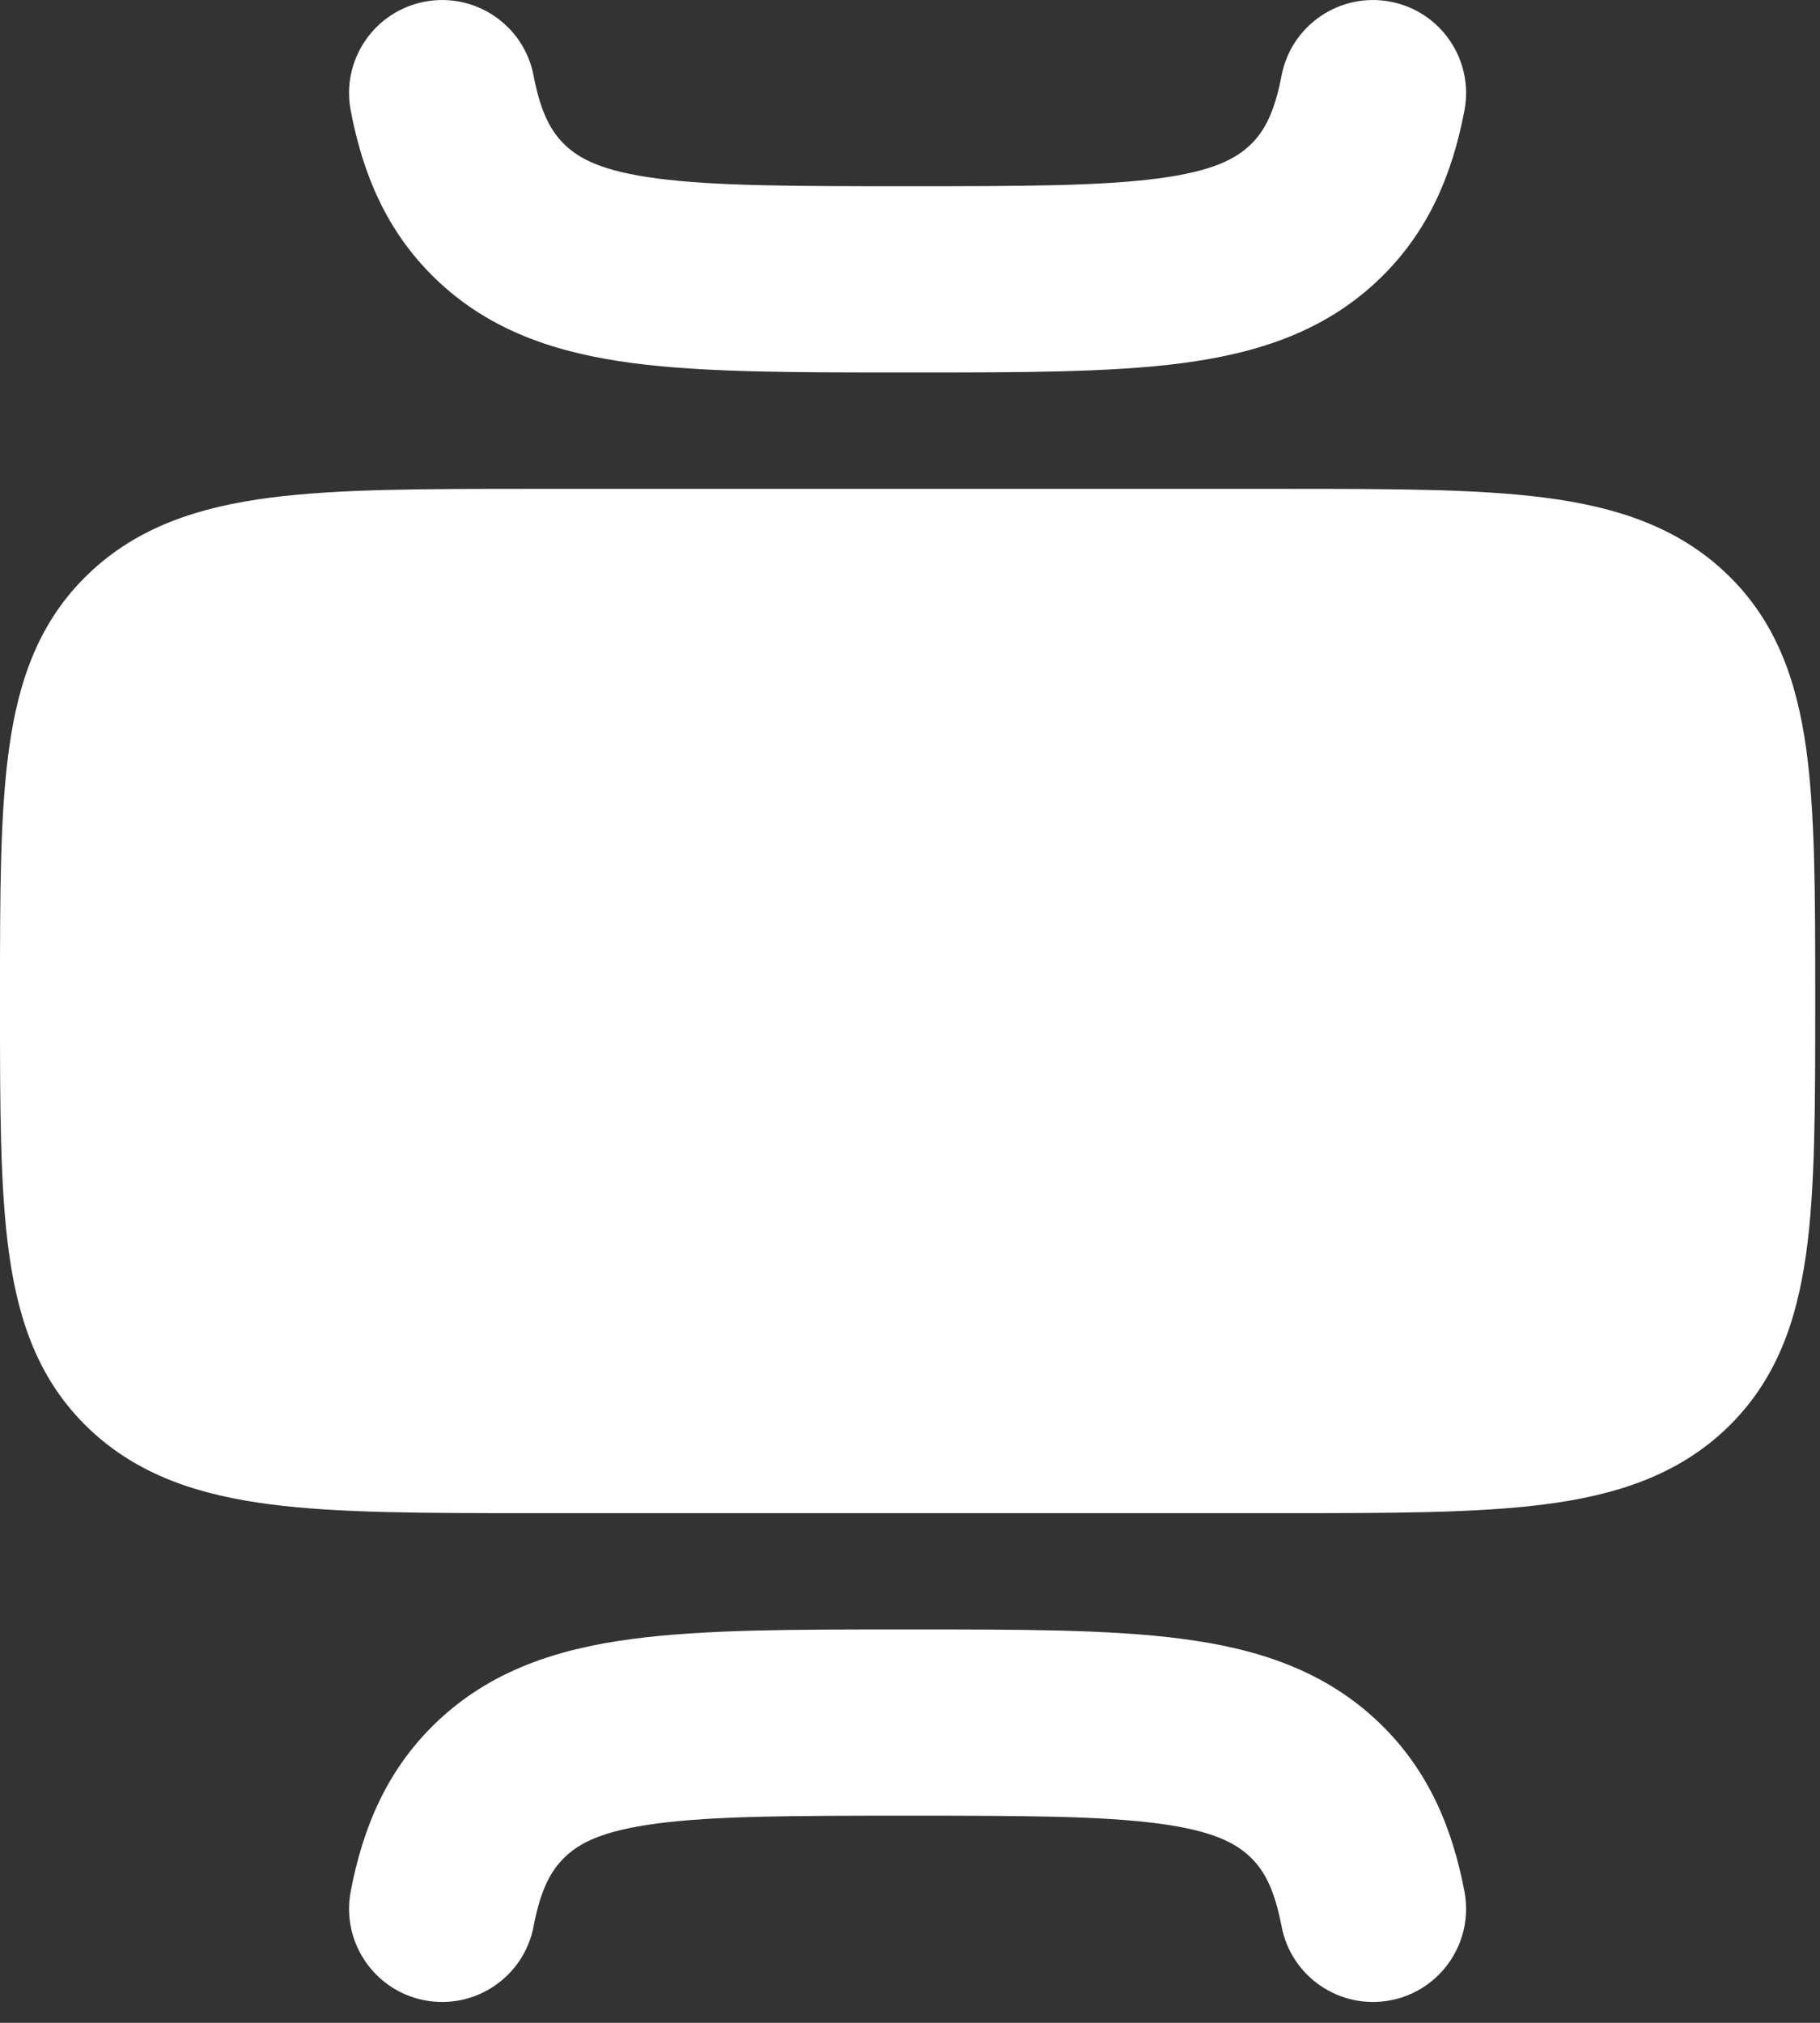 <svg width="27" height="30" viewBox="0 0 27 30" fill="none" xmlns="http://www.w3.org/2000/svg">
<rect x="0" y="0" width="27" height="30" fill="#333333" stroke="none"/>
<path d="M26.929 14.917C26.929 16.413 26.929 17.636 26.793 18.601C26.651 19.61 26.344 20.485 25.614 21.184C24.884 21.882 23.969 22.175 22.914 22.311C21.905 22.441 20.627 22.441 19.062 22.441H7.866C6.302 22.441 5.024 22.441 4.014 22.311C2.959 22.175 2.045 21.882 1.315 21.184C0.584 20.485 0.277 19.61 0.136 18.601C-6.74849e-05 17.636 -3.99936e-05 16.413 1.43501e-06 14.917V14.775C-3.99936e-05 13.278 -6.74849e-05 12.056 0.136 11.09C0.277 10.081 0.584 9.206 1.315 8.508C2.045 7.81 2.959 7.516 4.014 7.38C5.024 7.25 6.302 7.25 7.866 7.25H19.062C20.627 7.25 21.905 7.25 22.914 7.38C23.969 7.516 24.884 7.81 25.614 8.508C26.344 9.206 26.651 10.081 26.793 11.09C26.929 12.056 26.929 13.278 26.929 14.775V14.917Z" fill="white"/>
<path fill-rule="evenodd" clip-rule="evenodd" d="M20.628 0.025C21.377 0.168 21.868 0.891 21.725 1.64C21.546 2.579 21.195 3.426 20.481 4.121C19.661 4.92 18.647 5.24 17.535 5.386C16.479 5.524 15.149 5.524 13.557 5.524H13.371C11.779 5.524 10.449 5.524 9.394 5.386C8.281 5.24 7.267 4.92 6.447 4.121C5.733 3.426 5.382 2.579 5.203 1.64C5.06 0.891 5.551 0.168 6.3 0.025C7.049 -0.118 7.773 0.373 7.916 1.122C8.025 1.694 8.185 1.958 8.374 2.142C8.592 2.355 8.933 2.54 9.752 2.647C10.607 2.759 11.754 2.762 13.464 2.762C15.174 2.762 16.321 2.759 17.176 2.647C17.995 2.54 18.336 2.355 18.555 2.142C18.744 1.958 18.903 1.694 19.012 1.122C19.155 0.373 19.879 -0.118 20.628 0.025Z" fill="white"/>
<path fill-rule="evenodd" clip-rule="evenodd" d="M20.628 29.666C21.377 29.523 21.868 28.799 21.725 28.05C21.546 27.112 21.195 26.264 20.481 25.569C19.661 24.771 18.647 24.45 17.535 24.305C16.479 24.166 15.149 24.166 13.557 24.166H13.371C11.779 24.166 10.449 24.166 9.394 24.305C8.281 24.45 7.267 24.771 6.447 25.569C5.733 26.264 5.382 27.112 5.203 28.05C5.06 28.799 5.551 29.523 6.3 29.666C7.049 29.809 7.773 29.318 7.916 28.568C8.025 27.996 8.185 27.732 8.374 27.548C8.592 27.335 8.933 27.15 9.752 27.043C10.607 26.931 11.754 26.928 13.464 26.928C15.174 26.928 16.321 26.931 17.176 27.043C17.995 27.15 18.336 27.335 18.555 27.548C18.744 27.732 18.903 27.996 19.012 28.568C19.155 29.318 19.879 29.809 20.628 29.666Z" fill="white"/>
</svg>
